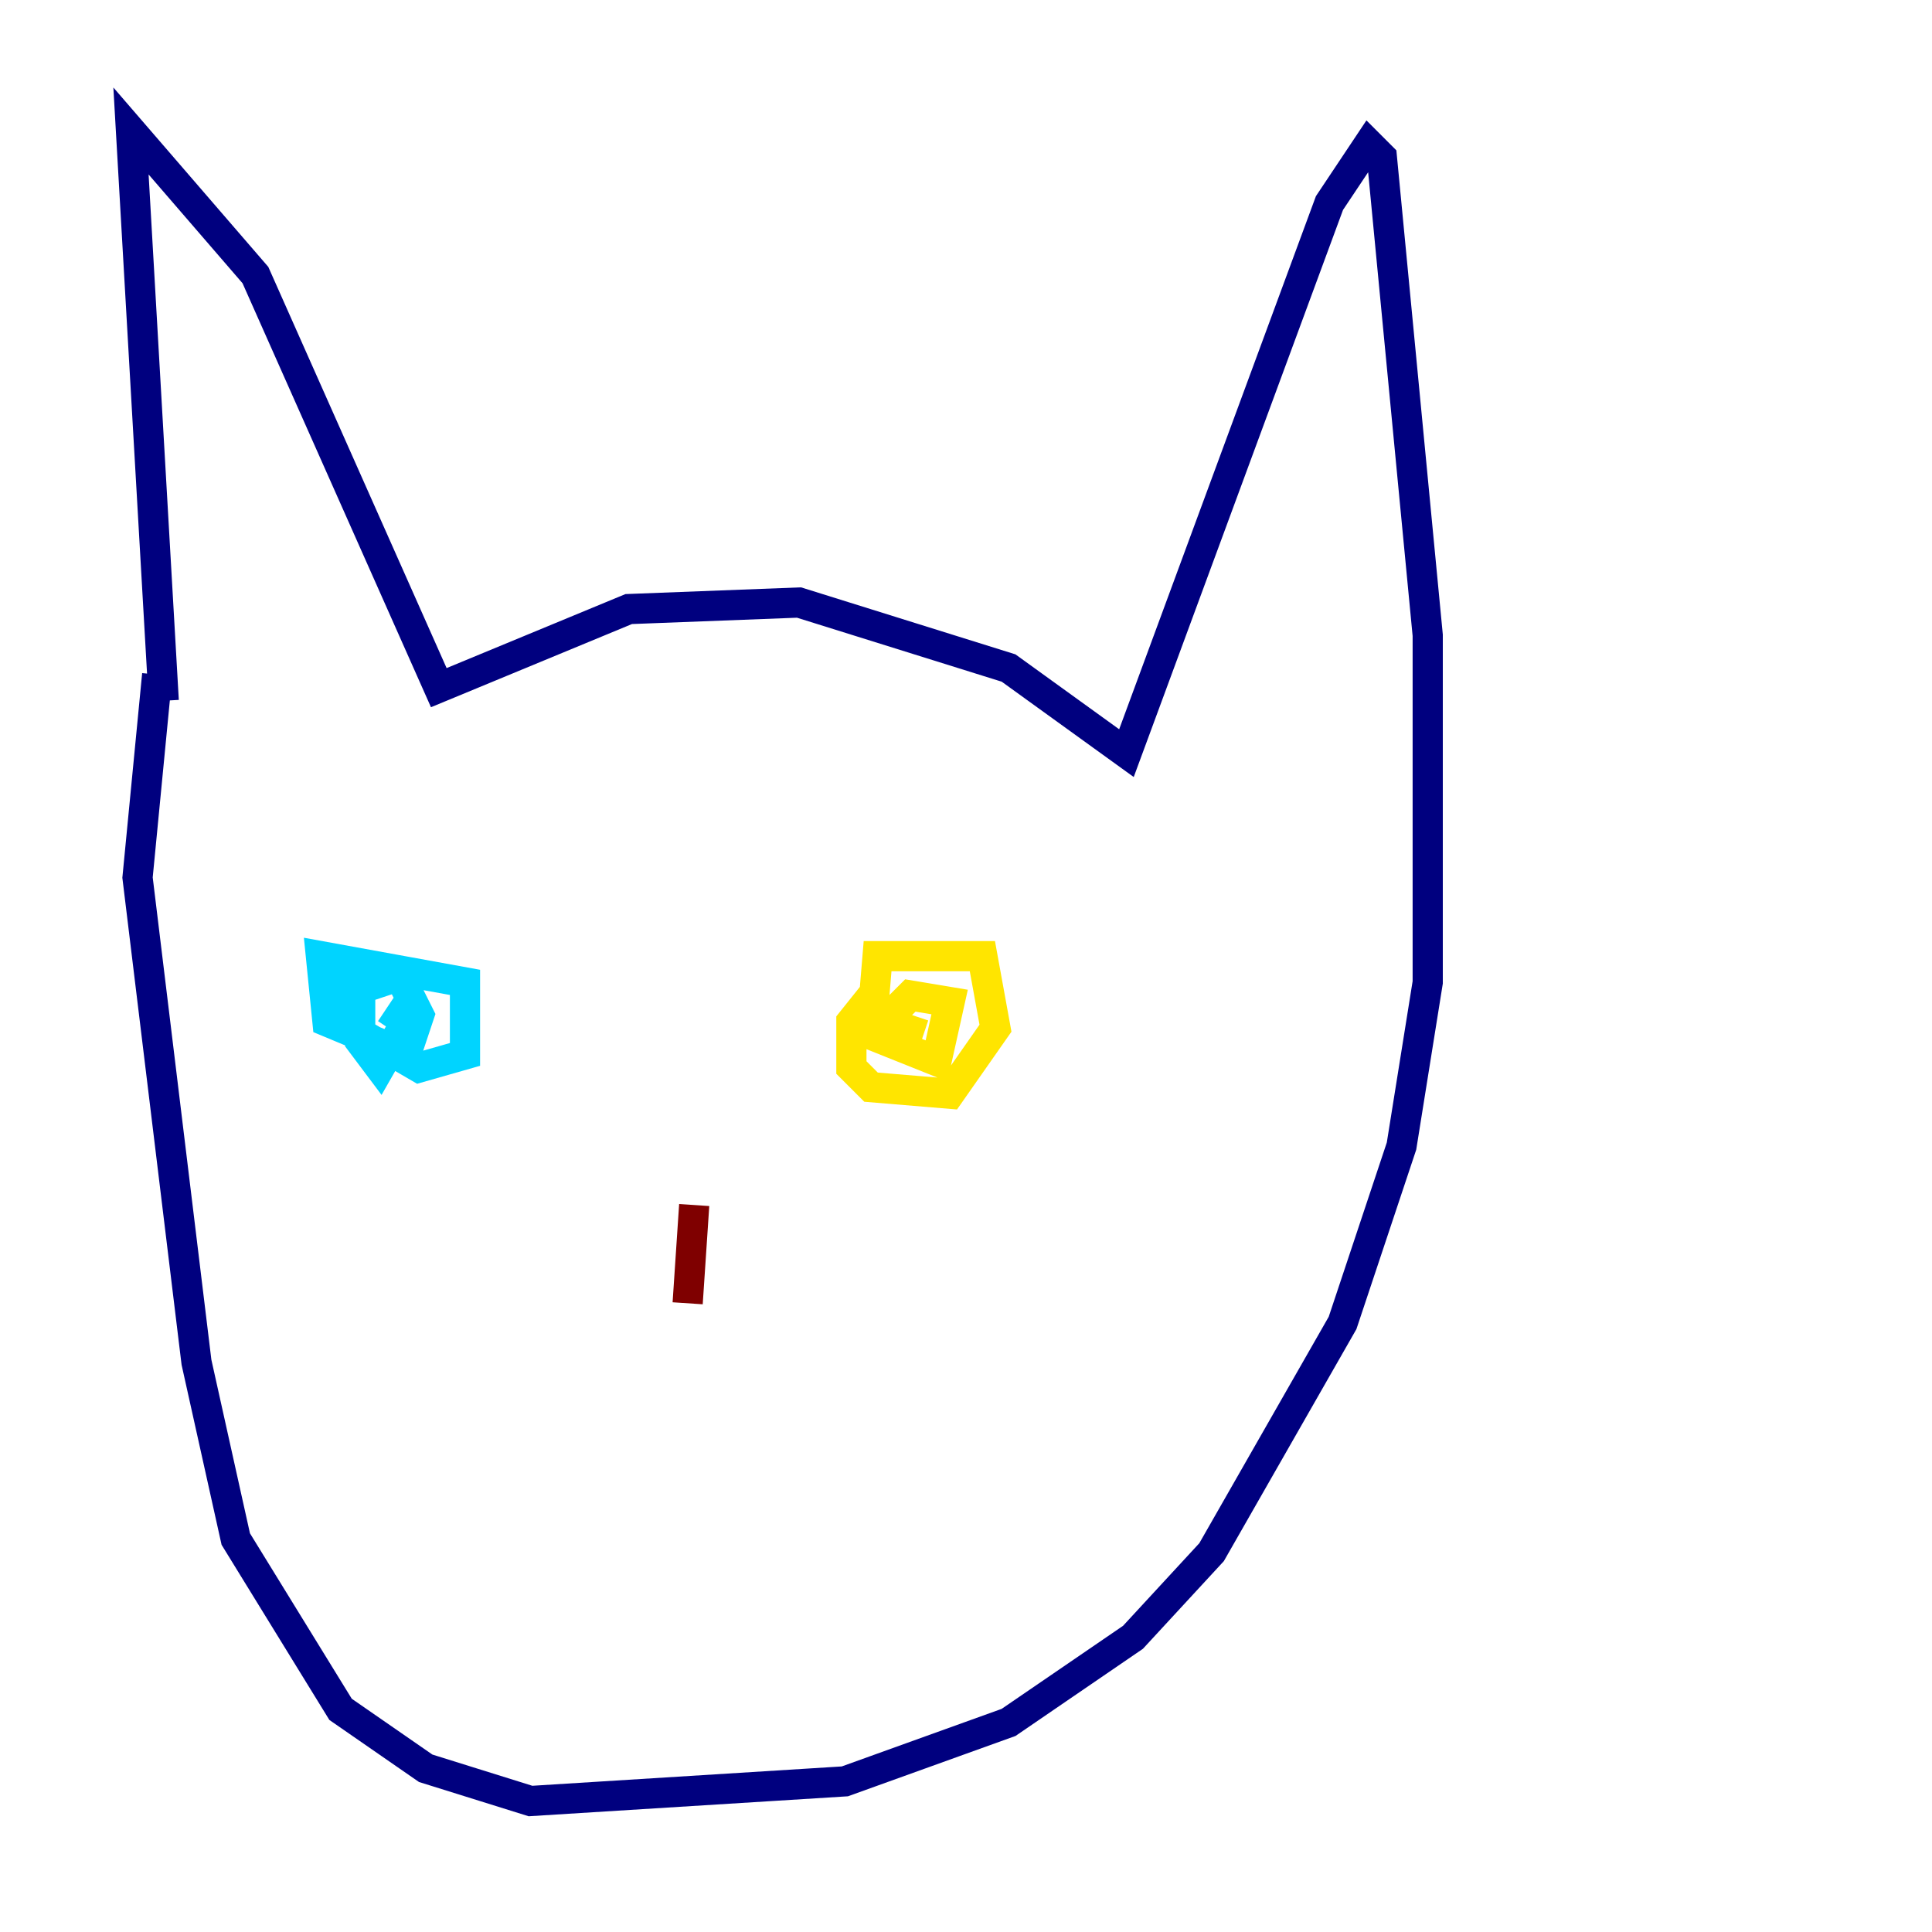 <?xml version="1.0" encoding="utf-8" ?>
<svg baseProfile="tiny" height="128" version="1.2" viewBox="0,0,128,128" width="128" xmlns="http://www.w3.org/2000/svg" xmlns:ev="http://www.w3.org/2001/xml-events" xmlns:xlink="http://www.w3.org/1999/xlink"><defs /><polyline fill="none" points="10.848,46.427 8.678,8.678 16.922,18.224 29.071,45.559 41.654,40.352 52.936,39.919 66.82,44.258 74.63,49.898 88.081,13.451 90.685,9.546 91.552,10.414 94.59,42.088 94.59,65.085 92.854,75.932 88.949,87.647 80.271,102.834 75.064,108.475 66.82,114.115 55.973,118.02 35.146,119.322 28.203,117.153 22.563,113.248 15.62,101.966 13.017,90.251 9.112,58.142 10.414,44.691" stroke="#00007f" stroke-width="2" /><polyline fill="none" points="22.563,64.217 22.563,67.688 27.77,70.725 30.807,69.858 30.807,65.085 21.261,63.349 21.695,67.688 26.902,69.858 27.77,67.254 26.468,64.651 23.864,65.519 23.864,68.99 25.166,70.725 26.902,67.688 25.6,66.82" stroke="#00d4ff" stroke-width="2" /><polyline fill="none" points="58.142,65.519 56.407,67.688 56.407,70.725 57.709,72.027 62.915,72.461 65.953,68.122 65.085,63.349 58.142,63.349 57.709,68.556 62.047,70.291 62.915,66.386 60.312,65.953 58.576,67.688 61.18,68.556" stroke="#ffe500" stroke-width="2" /><polyline fill="none" points="45.993,79.837 45.559,86.346" stroke="#7f0000" stroke-width="2" /></svg>